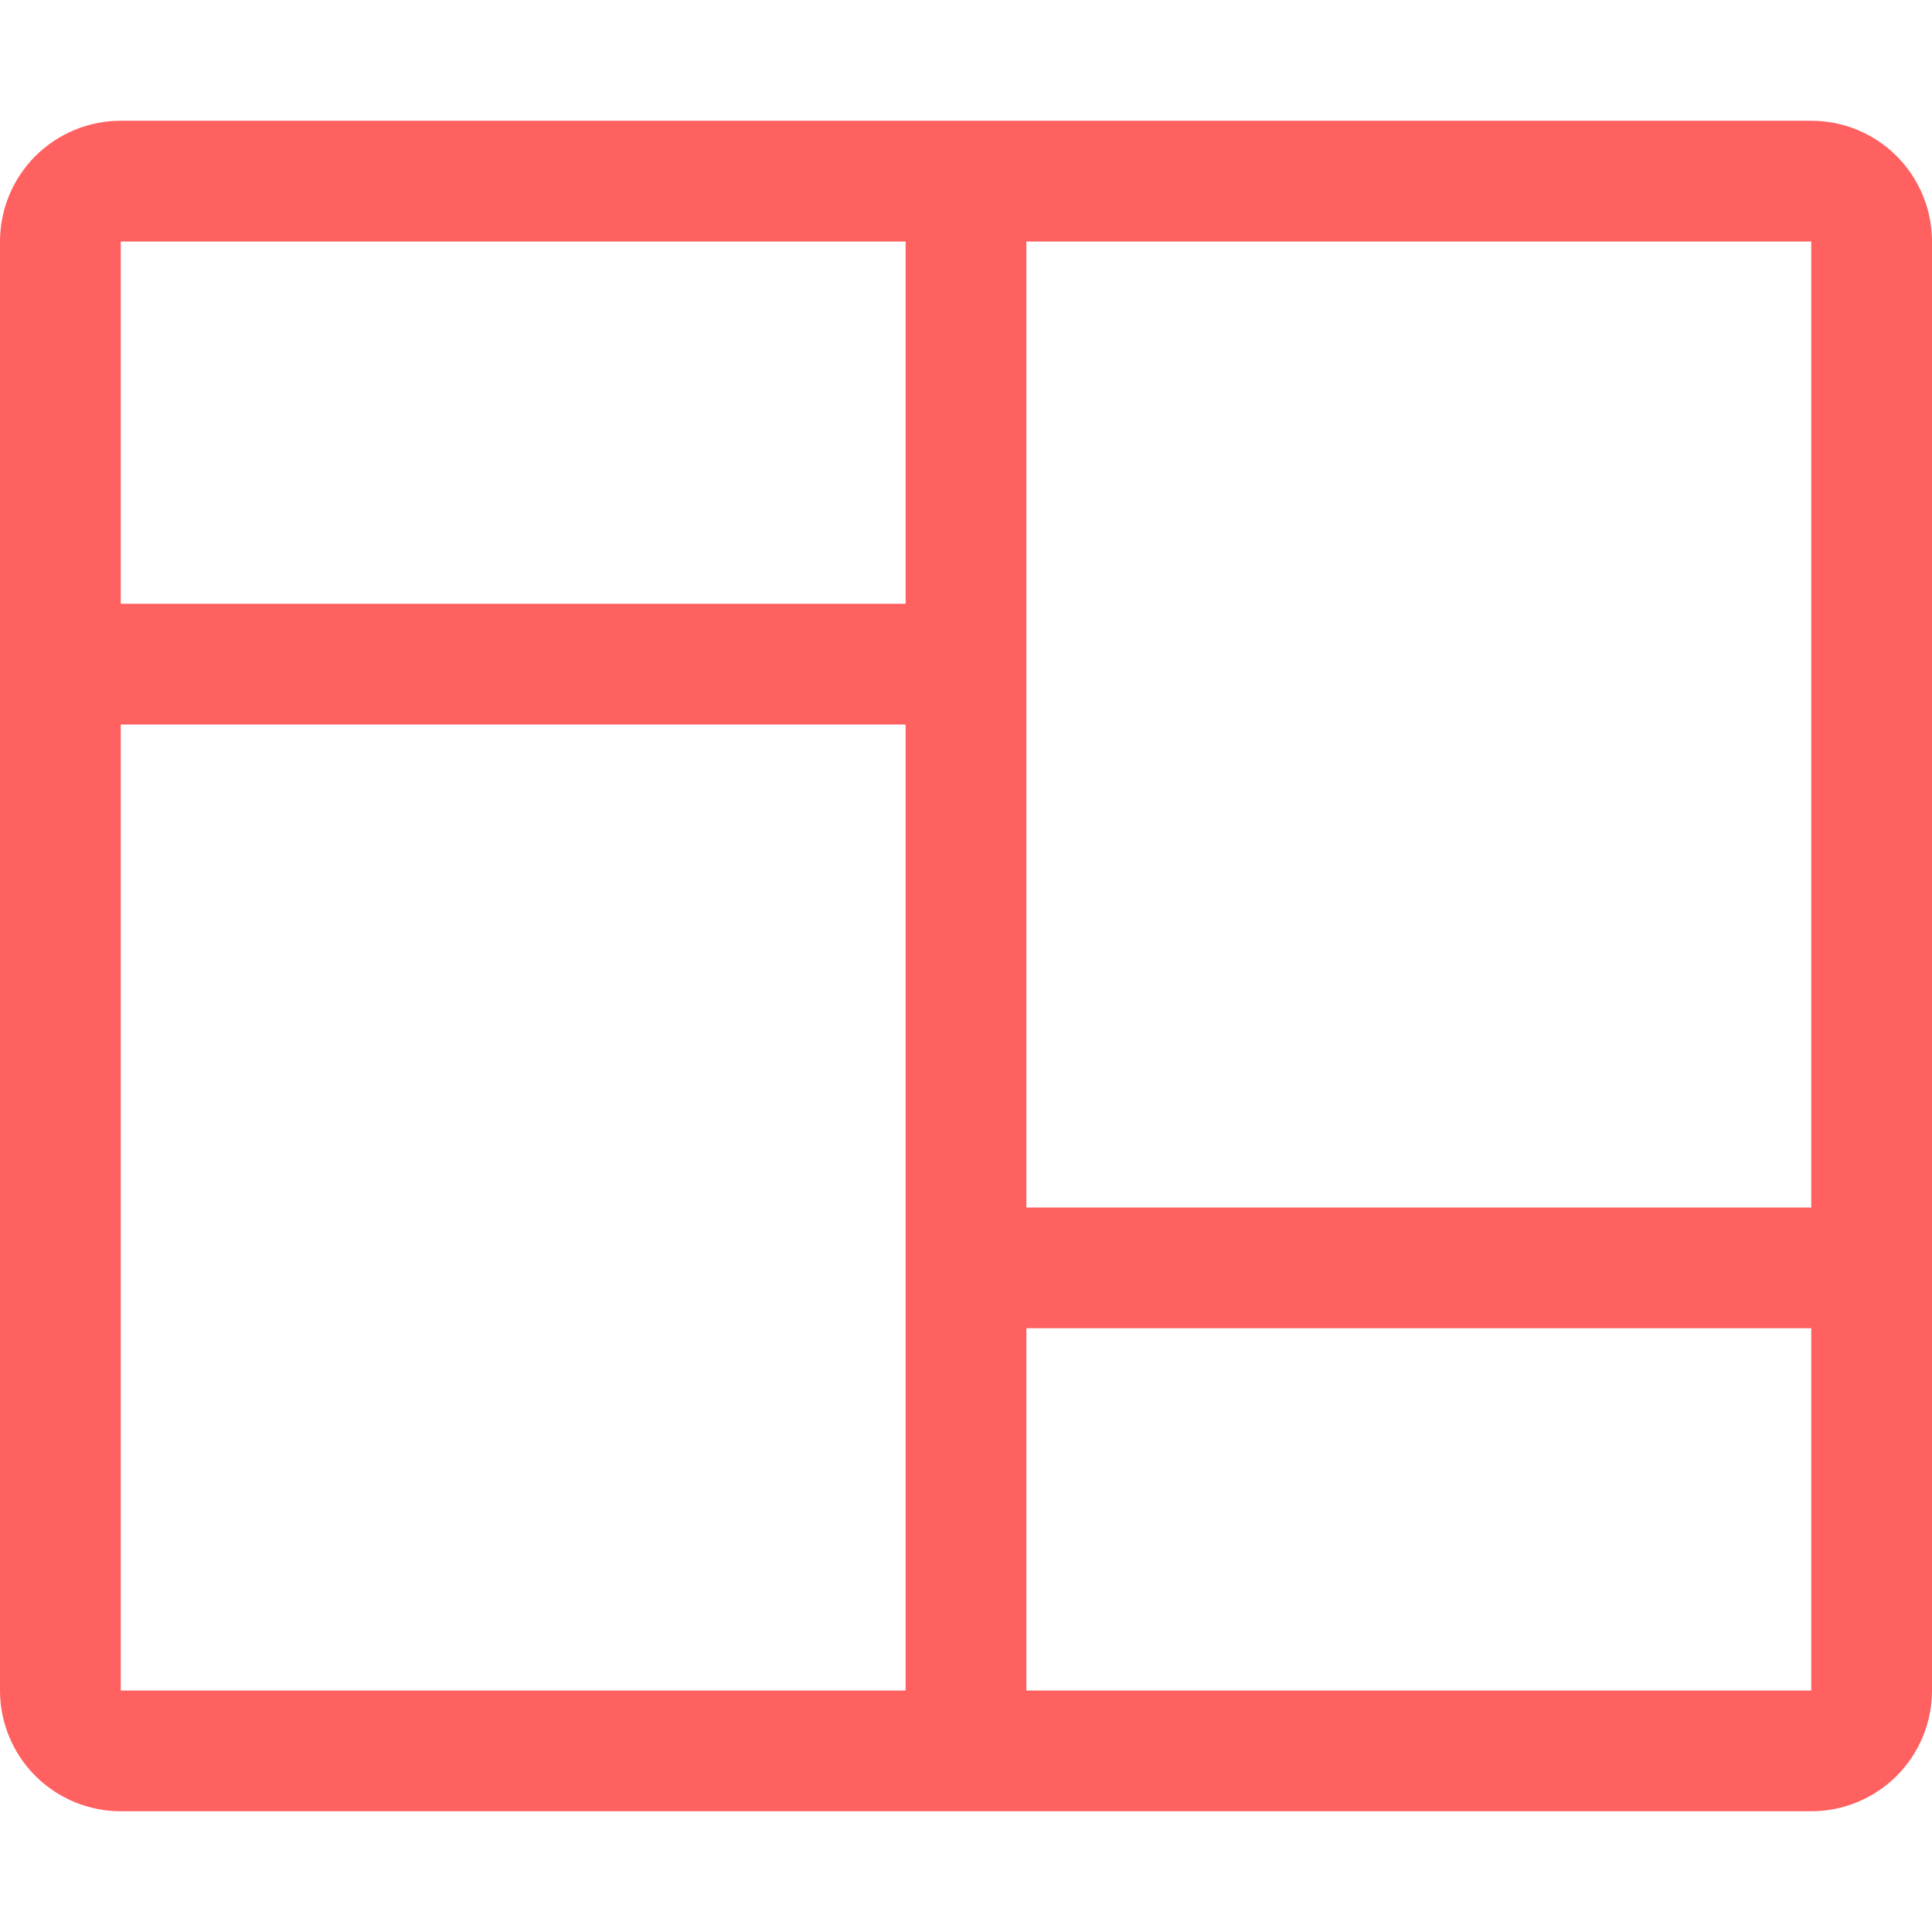 <svg width="24" height="24" viewBox="0 0 24 24" fill="none" xmlns="http://www.w3.org/2000/svg">
<path d="M0 3C0 2.602 0.158 2.221 0.439 1.939C0.721 1.658 1.102 1.5 1.5 1.5H22.5C22.898 1.5 23.279 1.658 23.561 1.939C23.842 2.221 24 2.602 24 3V21C24 21.398 23.842 21.779 23.561 22.061C23.279 22.342 22.898 22.5 22.5 22.5H1.5C1.102 22.5 0.721 22.342 0.439 22.061C0.158 21.779 0 21.398 0 21V3ZM12.75 3V15H22.5V3H12.75ZM12.75 16.5V21H22.5V16.5H12.75ZM11.25 3H1.5V7.5H11.25V3ZM1.5 21H11.25V9H1.5V21Z" fill="#FF6060"/>
</svg>
